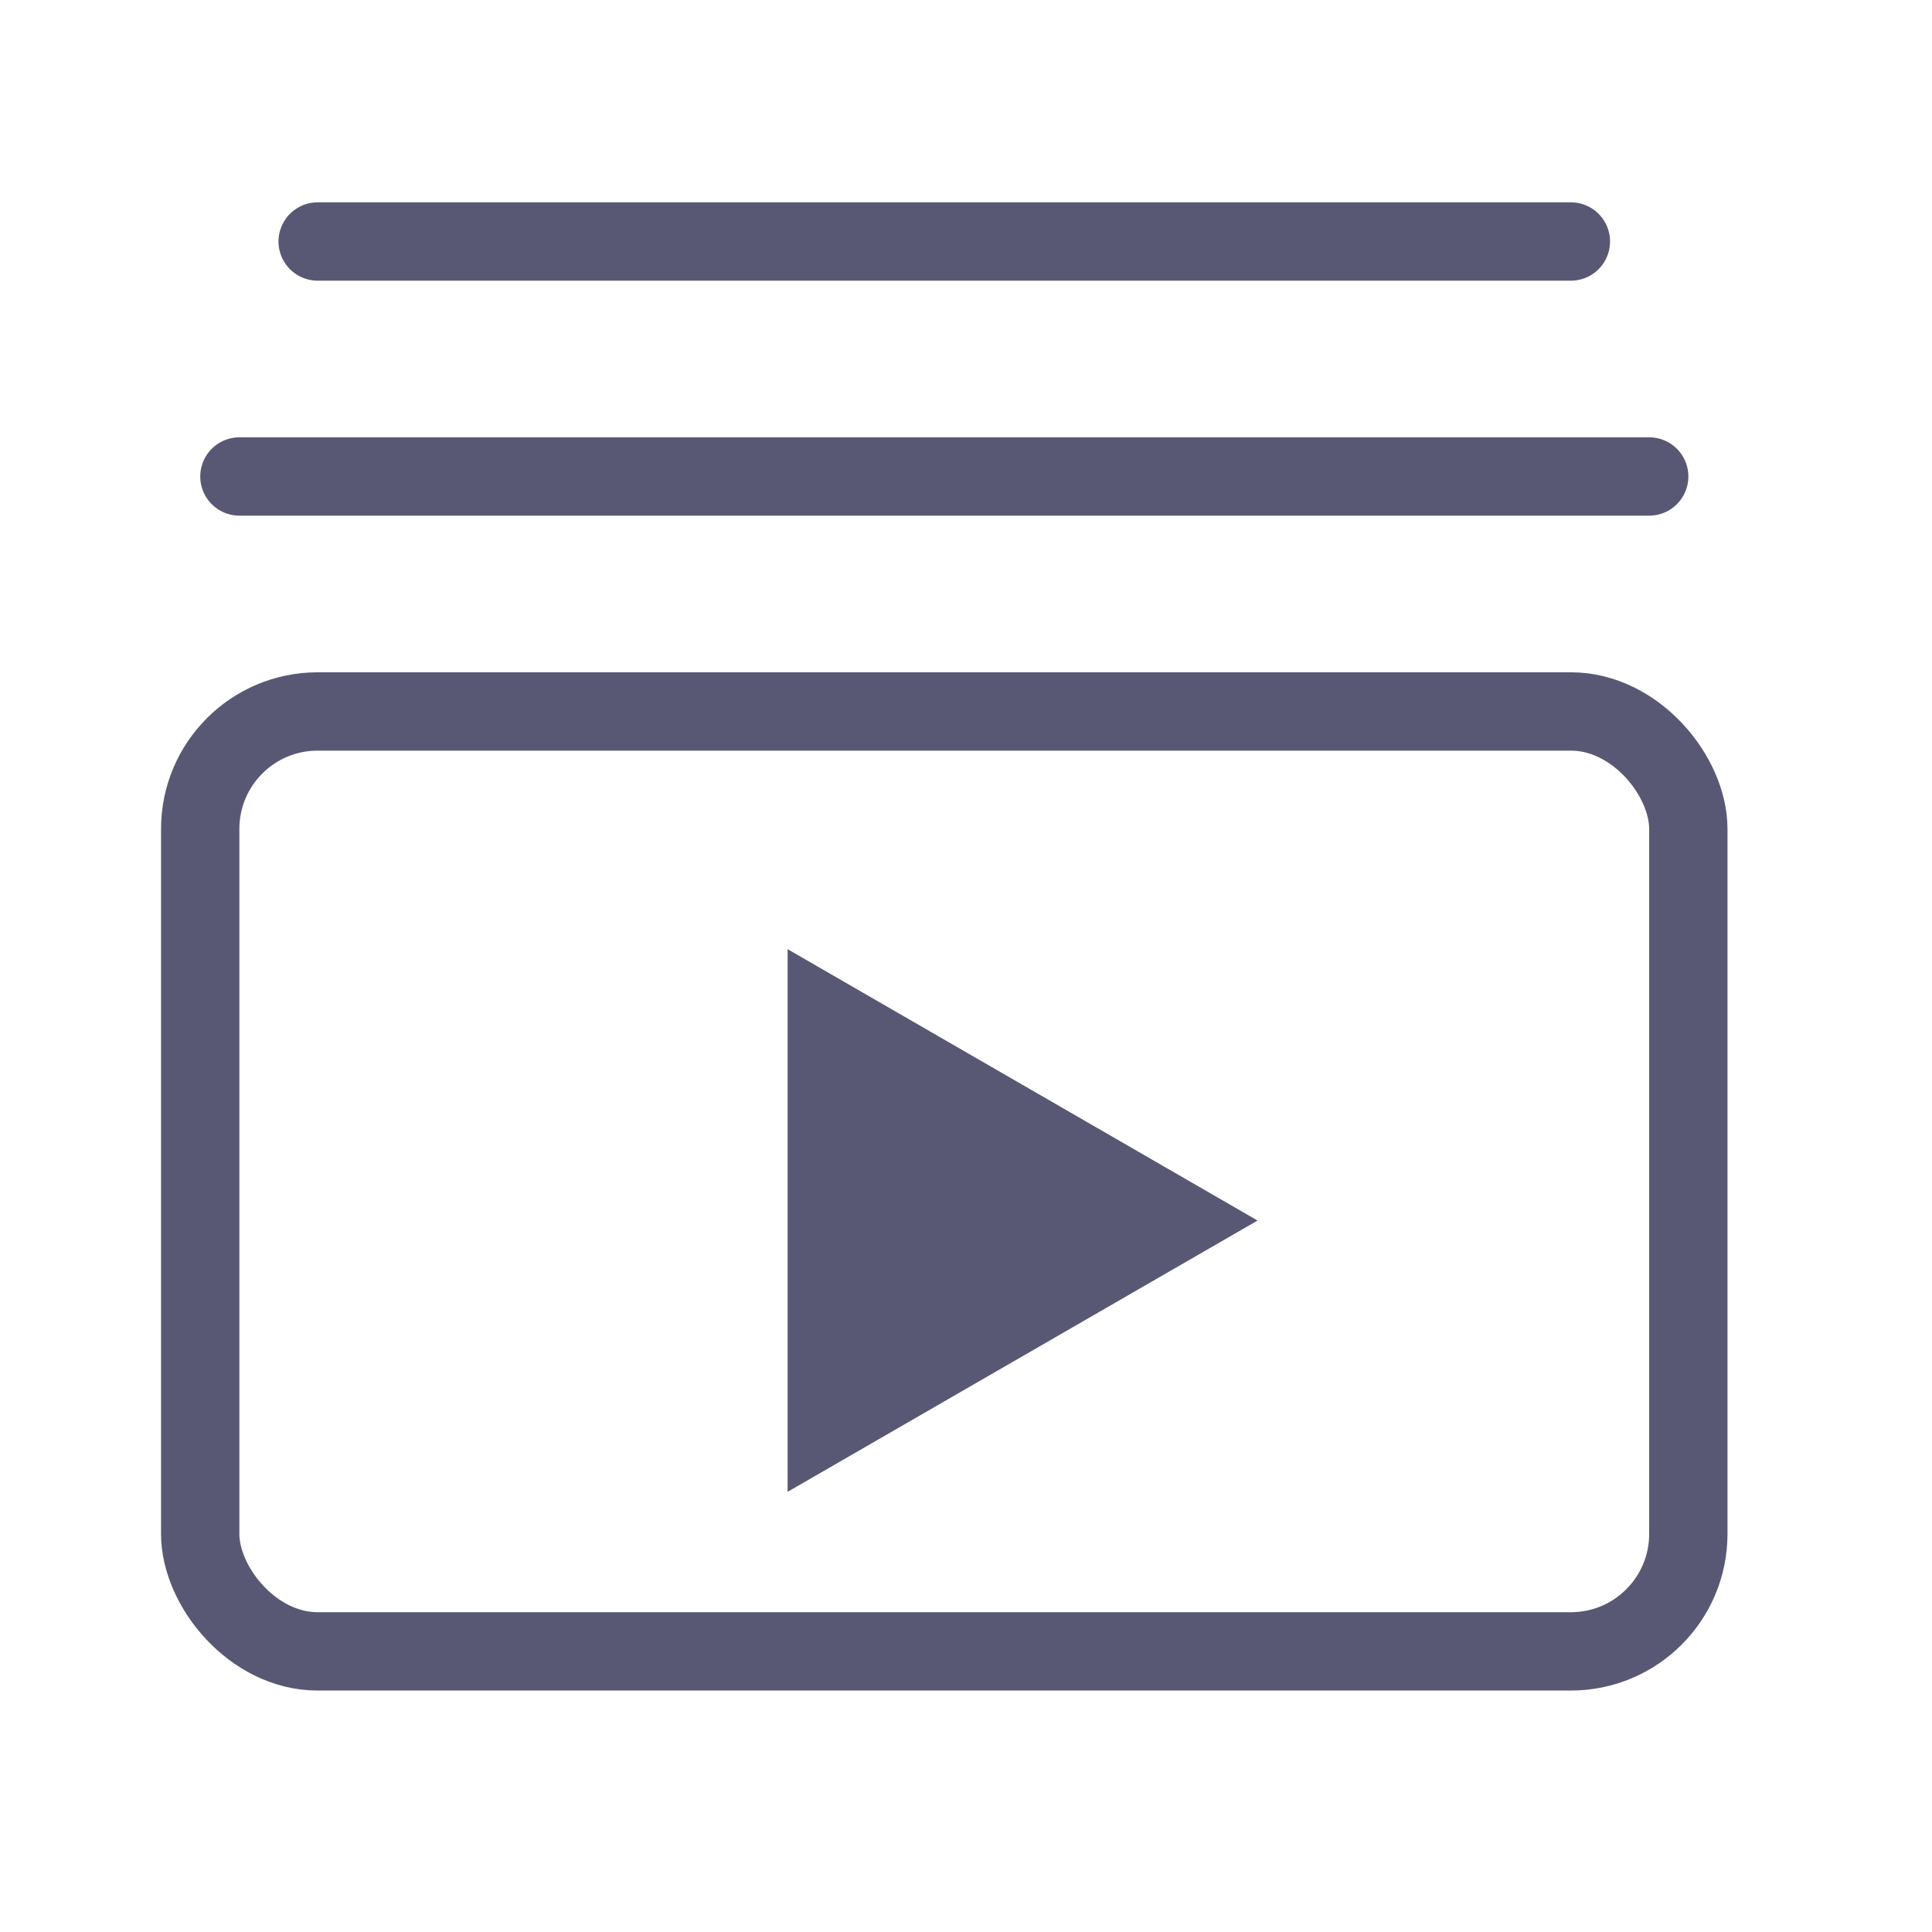 <svg width="24" height="24" viewBox="0 0 24 24" fill="none" xmlns="http://www.w3.org/2000/svg">
<g id="Frame 1321314814" opacity="0.7">
<g id="Group 19241">
<path id="Line 2" d="M2.974 5.919L20.487 5.919" stroke="#121139" stroke-width="0.973" stroke-linecap="round"/>
<path id="Line 3" d="M3.946 3L19.514 3" stroke="#121139" stroke-width="0.973" stroke-linecap="round"/>
<g id="Group 19240">
<rect id="Rectangle 178678" x="2.487" y="8.838" width="18.486" height="11.676" rx="1.459" stroke="#121139" stroke-width="0.973"/>
<path id="Polygon 4" d="M15.622 15.162L9.784 18.532L9.784 11.791L15.622 15.162Z" fill="#121139"/>
</g>
</g>
</g>
</svg>
